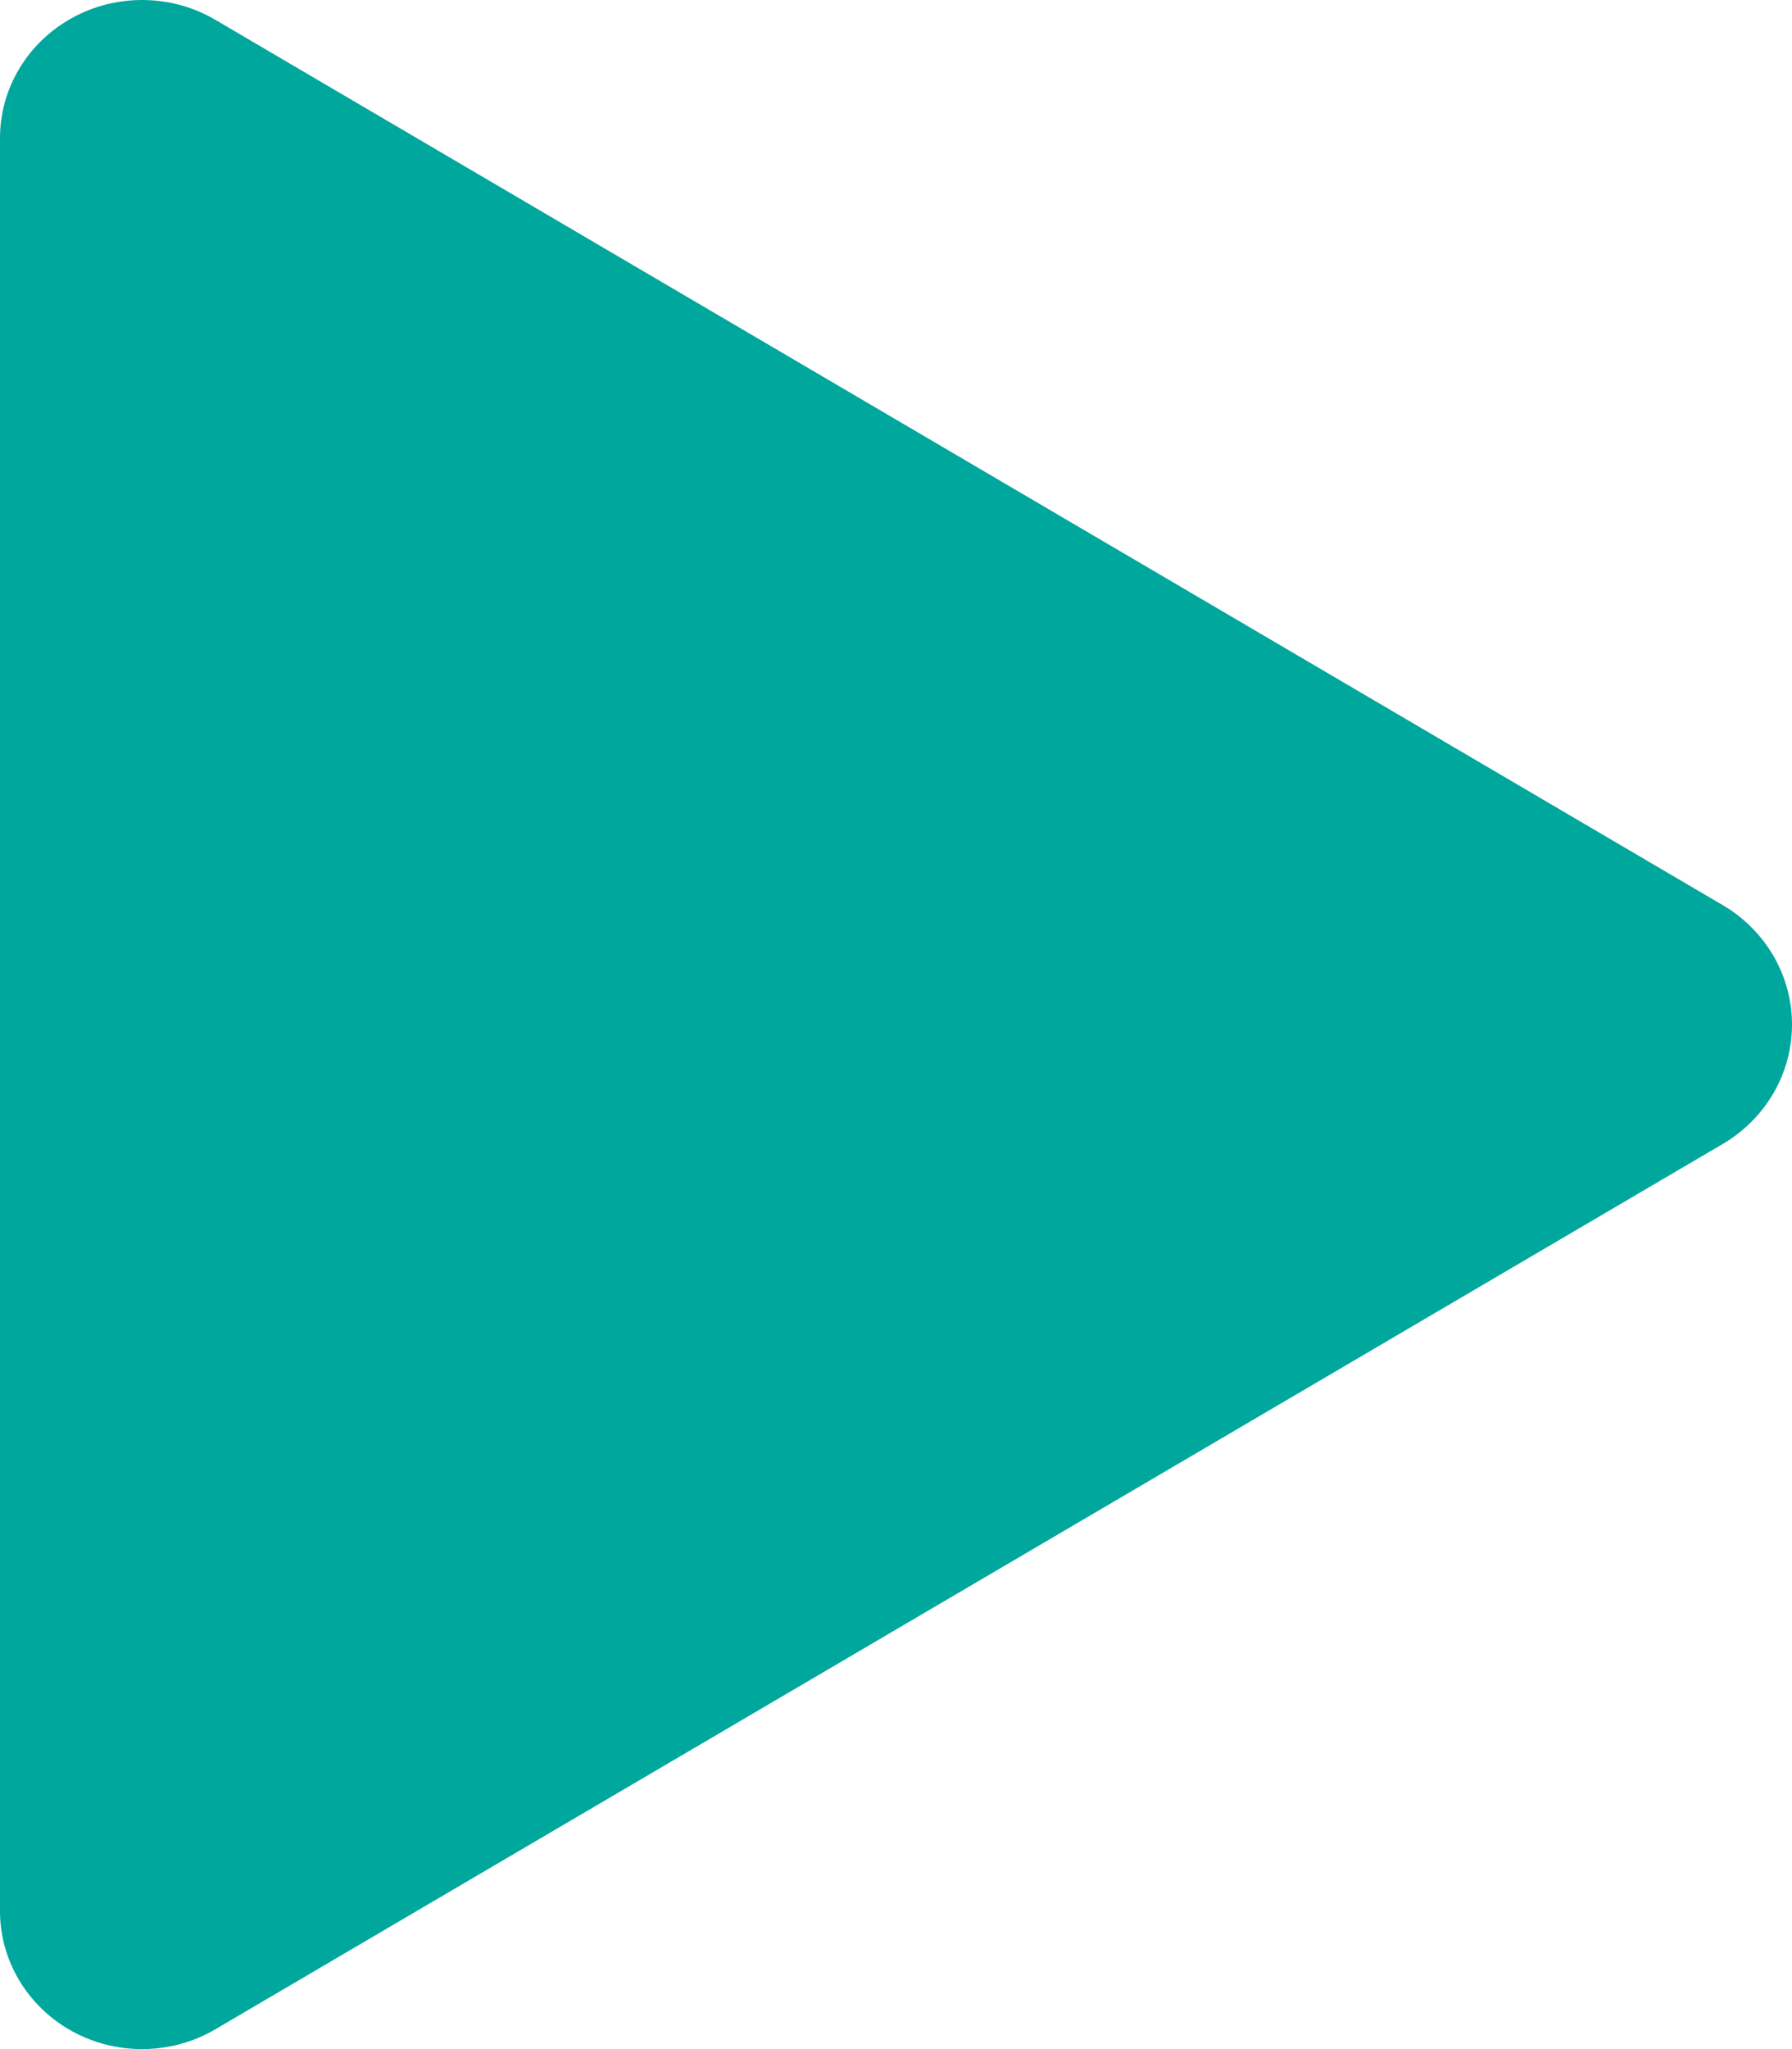 <svg width="21" height="24" viewBox="0 0 21 24" fill="none" xmlns="http://www.w3.org/2000/svg">
<path d="M2.52 23.77L20.193 13.396C20.44 13.25 20.643 13.045 20.785 12.8C20.926 12.556 21 12.28 21 12C21 11.72 20.926 11.444 20.785 11.2C20.643 10.955 20.44 10.75 20.193 10.604L2.52 0.23C2.267 0.082 1.978 0.003 1.682 9.21158e-05C1.387 -0.003 1.096 0.07 0.84 0.213C0.583 0.355 0.37 0.561 0.223 0.809C0.075 1.058 -0.002 1.34 2.80566e-05 1.627V22.373C-0.002 22.66 0.075 22.942 0.223 23.191C0.37 23.439 0.583 23.645 0.84 23.788C1.096 23.93 1.387 24.003 1.682 24C1.978 23.997 2.267 23.918 2.52 23.77Z" fill="#00A79D"/>
</svg>
